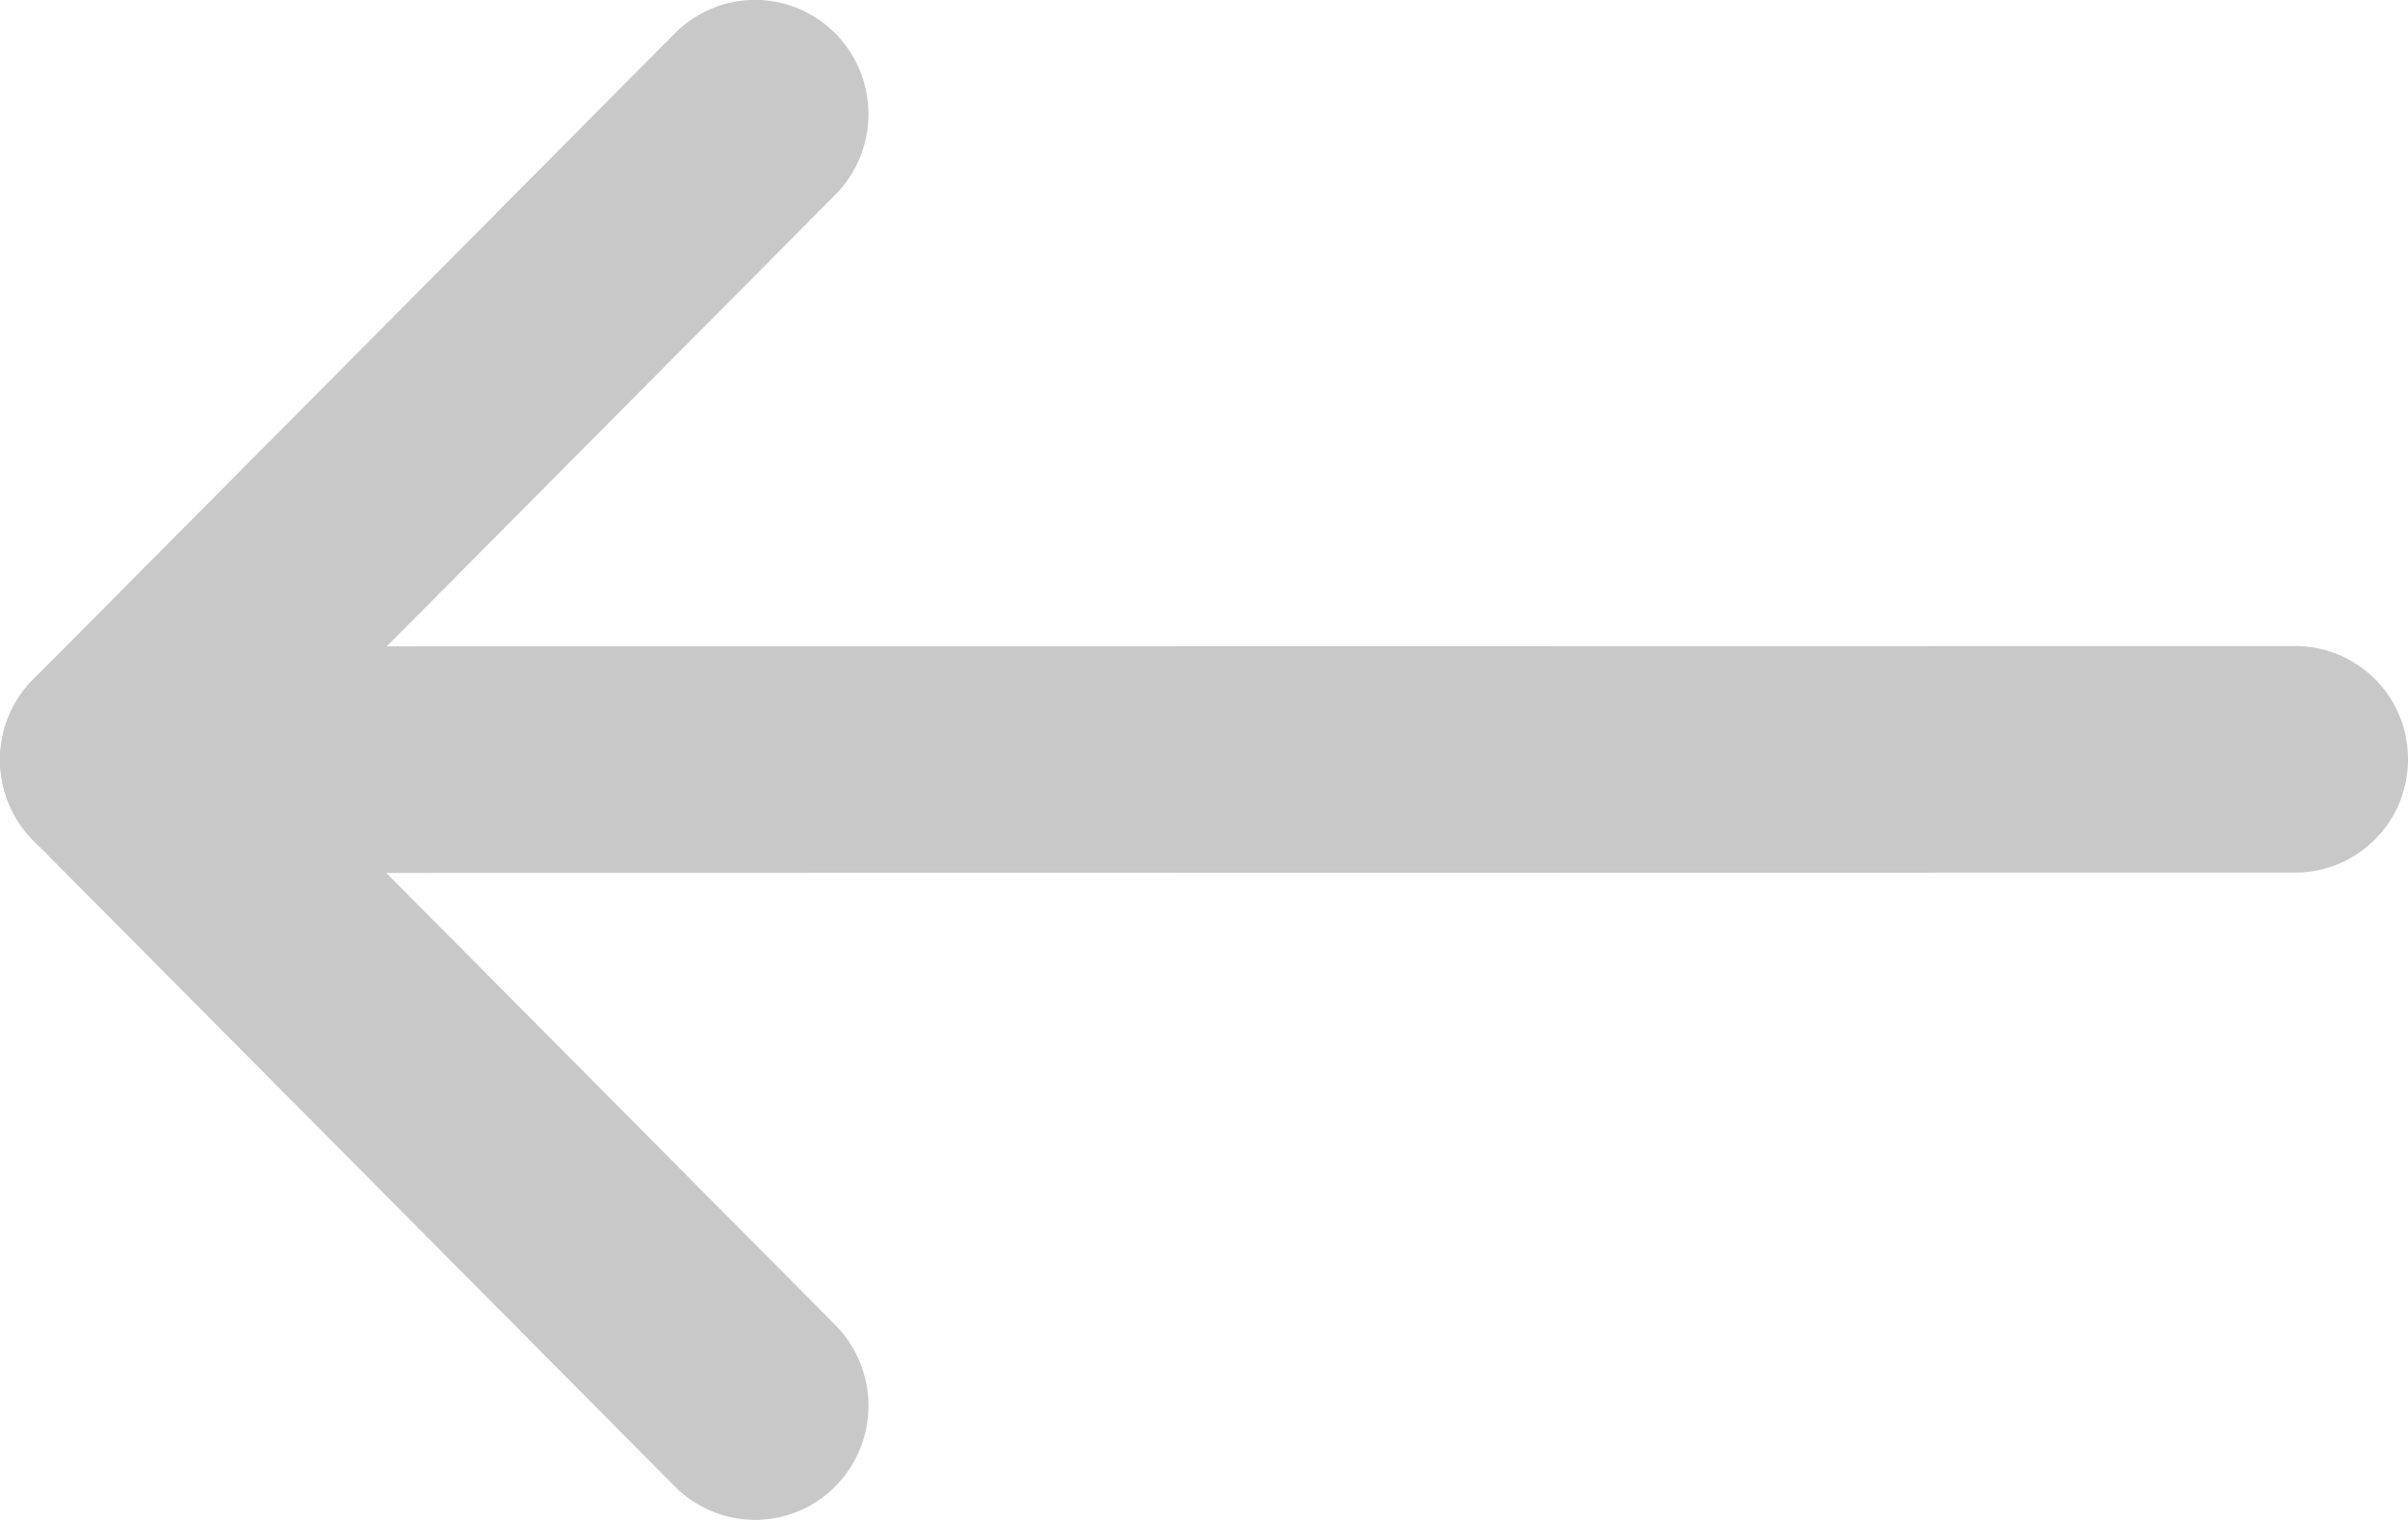 <svg id="Группа_4" data-name="Группа 4" xmlns="http://www.w3.org/2000/svg" width="509.969" height="321.875" viewBox="0 0 509.969 321.875">
  <defs>
    <style>
      .cls-1 {
        fill: #c8c8c8;
        fill-rule: evenodd;
      }
    </style>
  </defs>
  <path id="Прямоугольник_скругл._углы_2" data-name="Прямоугольник, скругл. углы 2" class="cls-1" d="M42.045,238.829L177.889,375.591a24.293,24.293,0,0,1,0,34.191,23.9,23.9,0,0,1-33.962,0L8.084,273.019a24.292,24.292,0,0,1,0-34.19A23.9,23.9,0,0,1,42.045,238.829Z" transform="translate(-1 -95)"/>
  <path id="Прямоугольник_скругл._углы_2_копия" data-name="Прямоугольник, скругл. углы 2 копия" class="cls-1" d="M177.889,102.066a24.293,24.293,0,0,1,0,34.191L42.045,273.019a23.9,23.9,0,0,1-33.961,0,24.292,24.292,0,0,1,0-34.19L143.927,102.066A23.9,23.9,0,0,1,177.889,102.066Z" transform="translate(-1 -95)"/>
  <path id="Прямоугольник_скругл._углы_2_копия_2" data-name="Прямоугольник, скругл. углы 2 копия 2" class="cls-1" d="M510.969,255.793a23.93,23.93,0,0,1-23.836,24l-462.313.079a23.99,23.99,0,0,1,.02-47.979l462.311-.078A23.885,23.885,0,0,1,510.969,255.793Z" transform="translate(-1 -95)"/>
</svg>
